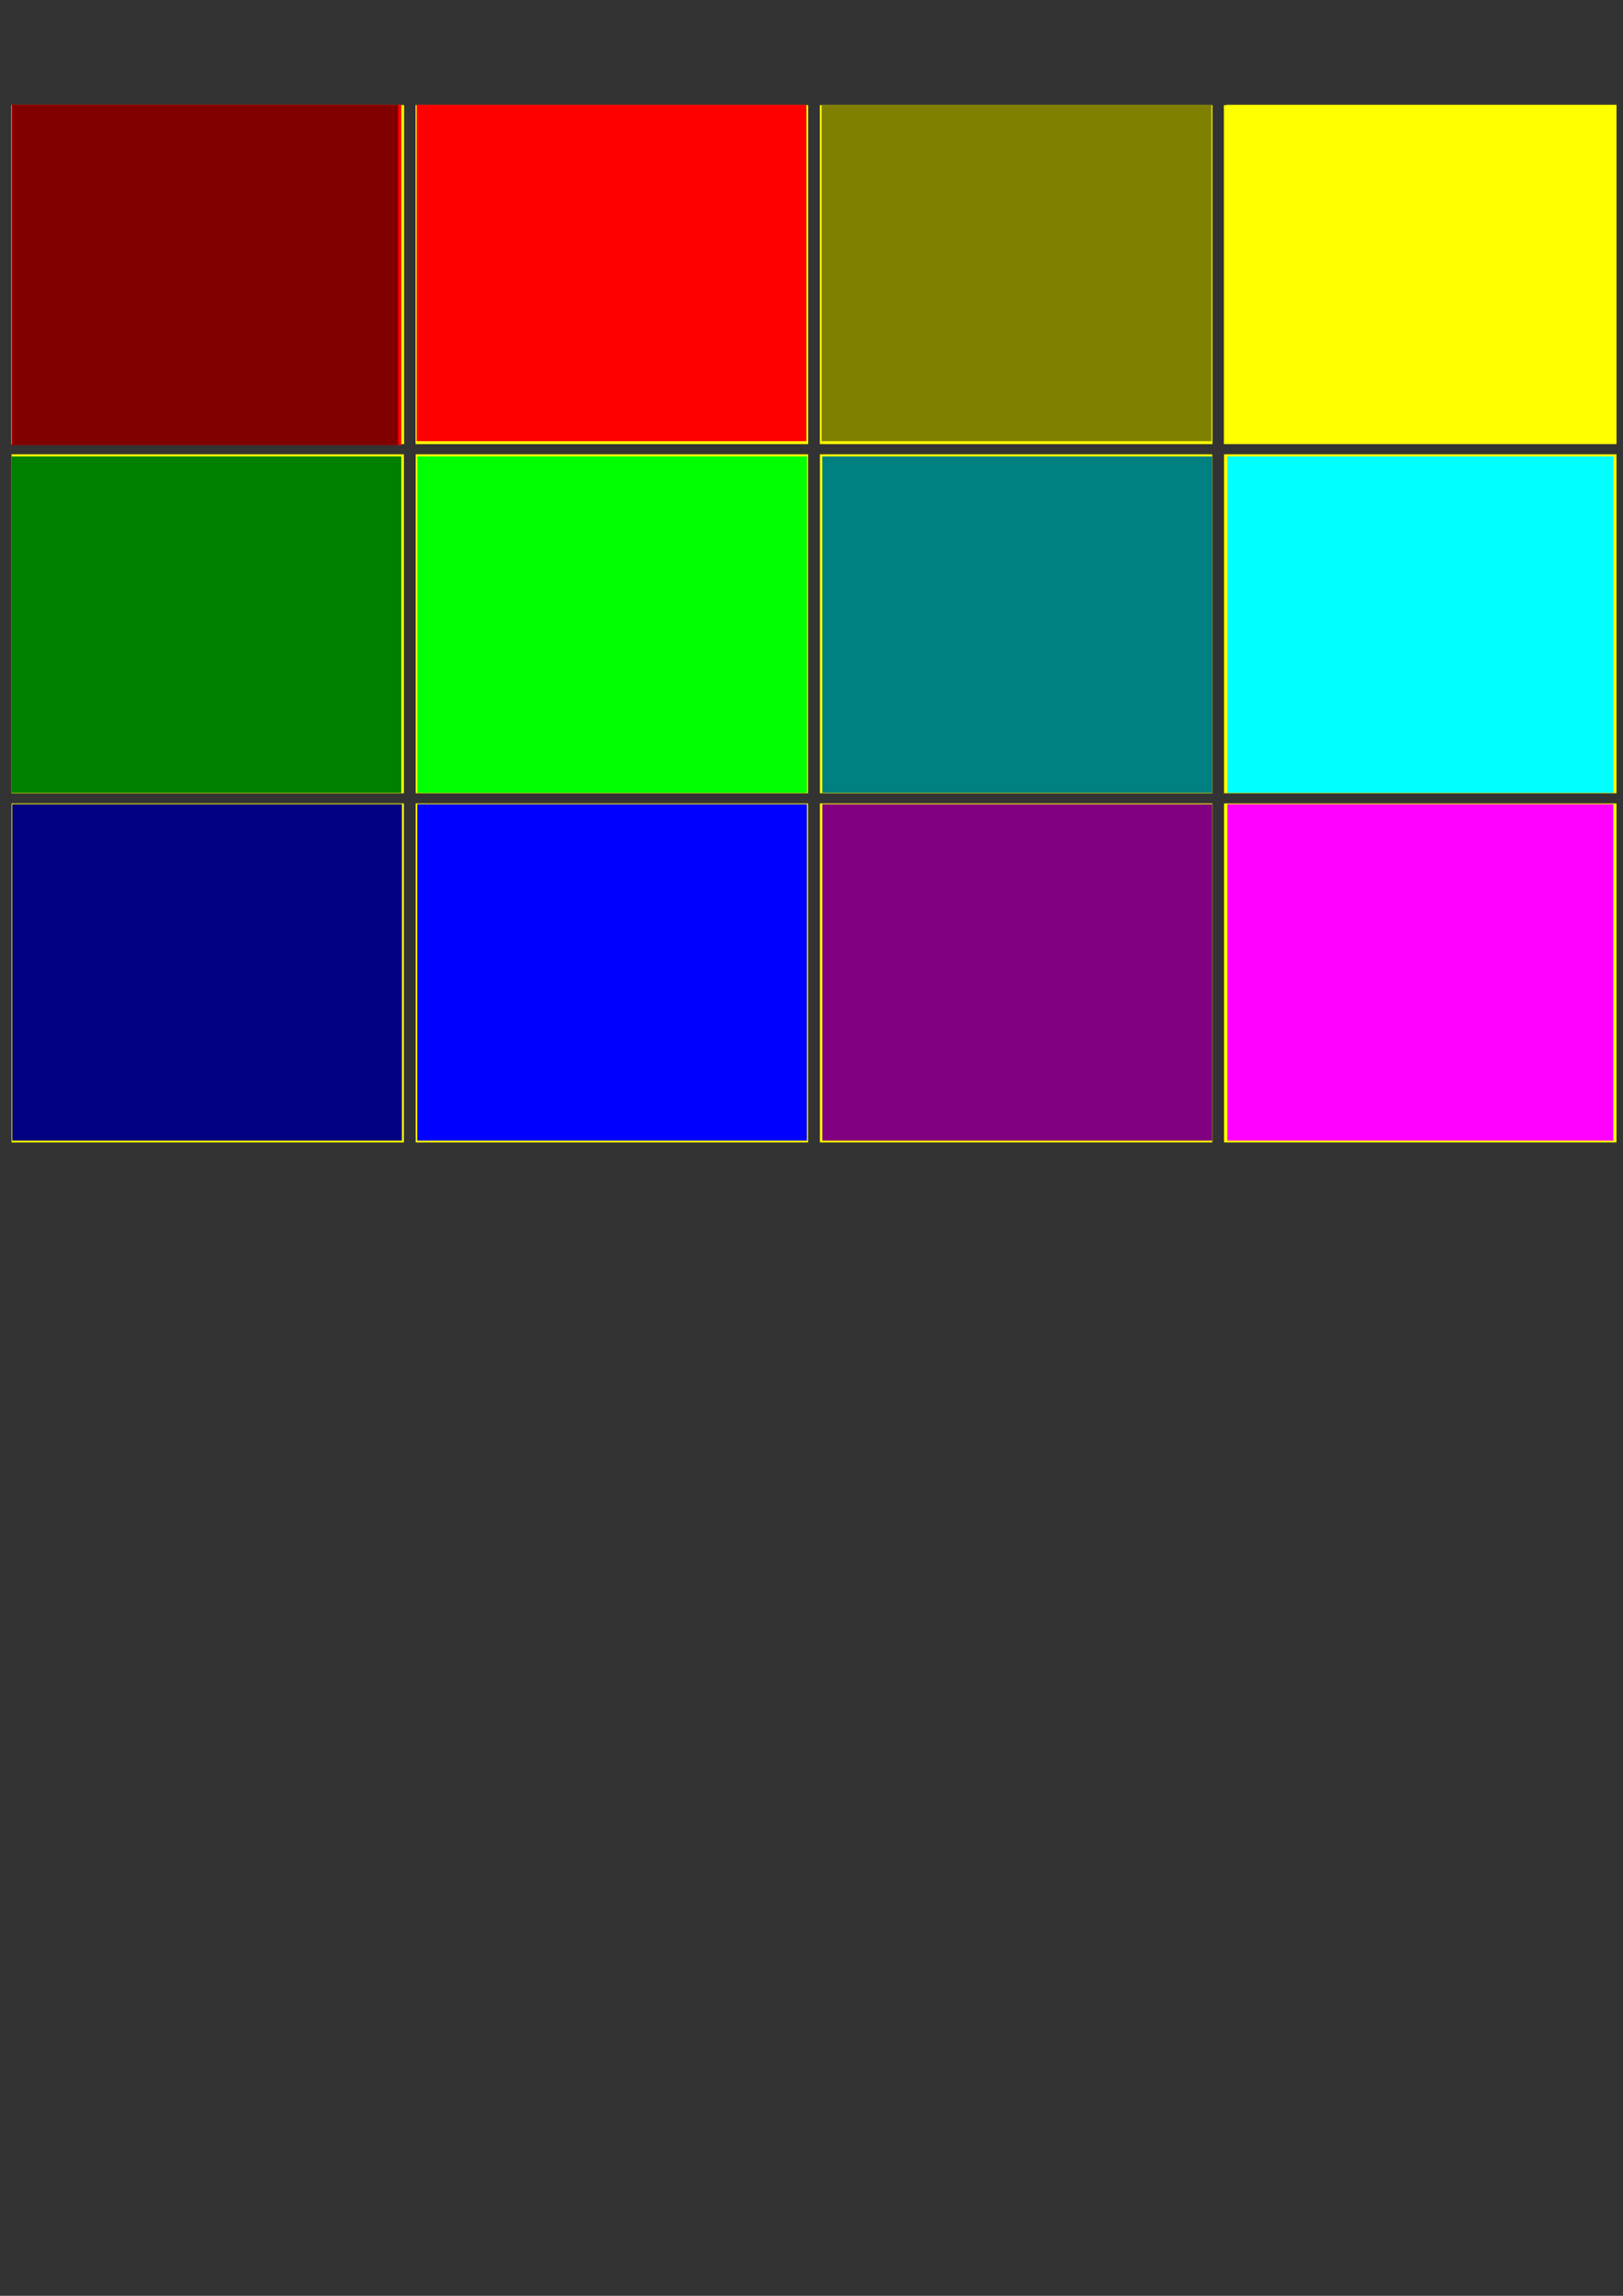 <?xml version="1.0" encoding="UTF-8" standalone="no"?>
<!-- Created with Inkscape (http://www.inkscape.org/) -->

<svg
   xmlns:dc="http://purl.org/dc/elements/1.1/"
   xmlns:cc="http://creativecommons.org/ns#"
   xmlns:rdf="http://www.w3.org/1999/02/22-rdf-syntax-ns#"
   xmlns:svg="http://www.w3.org/2000/svg"
   xmlns="http://www.w3.org/2000/svg"
   xmlns:xlink="http://www.w3.org/1999/xlink"
   xmlns:sodipodi="http://sodipodi.sourceforge.net/DTD/sodipodi-0.dtd"
   xmlns:inkscape="http://www.inkscape.org/namespaces/inkscape"
   width="744.094"
   height="1052.362"
   id="svg2"
   version="1.1"
   inkscape:version="0.48.3.1 r9886"
   sodipodi:docname="New document 1">
  <rect width="100%" height="100%" fill="#333333" stroke="none"/>
  <defs
     id="defs4" />
  <sodipodi:namedview
     id="base"
     pagecolor="#ffffff"
     bordercolor="#666666"
     borderopacity="1.0"
     inkscape:pageopacity="0.0"
     inkscape:pageshadow="2"
     inkscape:zoom="0.57080078"
     inkscape:cx="266.60046"
     inkscape:cy="567.45561"
     inkscape:document-units="px"
     inkscape:current-layer="layer1"
     showgrid="false"
     inkscape:window-width="1280"
     inkscape:window-height="975"
     inkscape:window-x="0"
     inkscape:window-y="25"
     inkscape:window-maximized="1" />
  <g
     inkscape:label="Layer 1"
     inkscape:groupmode="layer"
     id="layer1">
    <rect
       style="fill:#ffff00;stroke:none"
       id="rect2989"
       width="179.909"
       height="155.382"
       x="5.277"
       y="48.19"
       inkscape:tile-cx="146.28574"
       inkscape:tile-cy="93.183409"
       inkscape:tile-w="179.90889"
       inkscape:tile-h="155.38194"
       inkscape:tile-x0="56.331291"
       inkscape:tile-y0="15.492437" />
    <path
       style="opacity:0;fill:#ffff00;stroke:none"
       d="m 3.305,166.906 0,-77.101 90.243,0 90.243,0 -0.456,76.647 -0.456,76.647 -89.786,0.454 -89.786,0.454 0,-77.101 z"
       id="path4011"
       inkscape:connector-curvature="0" />
    <path
       style="opacity:0;fill:#ffff00;stroke:none"
       d="m 3.305,166.906 0,-77.101 90.243,0 90.243,0 -0.456,76.647 -0.456,76.647 -89.786,0.454 -89.786,0.454 0,-77.101 z"
       id="path4013"
       inkscape:connector-curvature="0" />
    <use
       x="0"
       y="0"
       inkscape:tiled-clone-of="#rect2989"
       xlink:href="#rect2989"
       id="use4025"
       width="744.094"
       height="1052.362"
       inkscape:tile-cx="95.231845"
       inkscape:tile-cy="85.881437"
       inkscape:tile-w="179.90889"
       inkscape:tile-h="155.38194"
       inkscape:tile-x0="5.2774"
       inkscape:tile-y0="8.1904659" />
    <use
       x="0"
       y="0"
       inkscape:tiled-clone-of="#rect2989"
       xlink:href="#rect2989"
       transform="translate(185.306,0)"
       id="use4027"
       width="744.094"
       height="1052.362"
       inkscape:tile-cx="280.538"
       inkscape:tile-cy="85.881437"
       inkscape:tile-w="179.90889"
       inkscape:tile-h="155.38194"
       inkscape:tile-x0="190.58356"
       inkscape:tile-y0="8.1904659" />
    <use
       x="0"
       y="0"
       inkscape:tiled-clone-of="#rect2989"
       xlink:href="#rect2989"
       transform="translate(370.612,0)"
       id="use4029"
       width="744.094"
       height="1052.362"
       inkscape:tile-cx="465.84415"
       inkscape:tile-cy="85.881437"
       inkscape:tile-w="179.90889"
       inkscape:tile-h="155.38194"
       inkscape:tile-x0="375.88971"
       inkscape:tile-y0="8.1904659" />
    <use
       x="0"
       y="0"
       inkscape:tiled-clone-of="#rect2989"
       xlink:href="#rect2989"
       transform="translate(555.918,0)"
       id="use4031"
       width="744.094"
       height="1052.362"
       inkscape:tile-cx="651.15031"
       inkscape:tile-cy="85.881437"
       inkscape:tile-w="179.90889"
       inkscape:tile-h="155.38194"
       inkscape:tile-x0="561.19587"
       inkscape:tile-y0="8.1904659" />
    <use
       x="0"
       y="0"
       inkscape:tiled-clone-of="#use4025"
       xlink:href="#use4025"
       id="use4033"
       width="744.094"
       height="1052.362" />
    <use
       x="0"
       y="0"
       inkscape:tiled-clone-of="#use4025"
       xlink:href="#use4025"
       transform="translate(0,160.043)"
       id="use4035"
       width="744.094"
       height="1052.362"
       style="fill:#00ffff" />
    <use
       x="0"
       y="0"
       inkscape:tiled-clone-of="#use4025"
       xlink:href="#use4025"
       transform="translate(0,320.087)"
       id="use4037"
       width="744.094"
       height="1052.362"
       style="fill:#000080" />
    <use
       x="0"
       y="0"
       inkscape:tiled-clone-of="#use4027"
       xlink:href="#use4027"
       id="use4045"
       width="744.094"
       height="1052.362" />
    <use
       x="0"
       y="0"
       inkscape:tiled-clone-of="#use4027"
       xlink:href="#use4027"
       transform="translate(0,160.043)"
       id="use4047"
       width="744.094"
       height="1052.362"
       style="fill:#00ff00" />
    <use
       x="0"
       y="0"
       inkscape:tiled-clone-of="#use4027"
       xlink:href="#use4027"
       transform="translate(0,320.087)"
       id="use4049"
       width="744.094"
       height="1052.362"
       style="fill:#0000ff" />
    <use
       x="0"
       y="0"
       inkscape:tiled-clone-of="#use4029"
       xlink:href="#use4029"
       id="use4057"
       width="744.094"
       height="1052.362"
       style="fill:#0000ff" />
    <use
       x="0"
       y="0"
       inkscape:tiled-clone-of="#use4029"
       xlink:href="#use4029"
       transform="translate(0,160.043)"
       id="use4059"
       width="744.094"
       height="1052.362"
       style="fill:#008080" />
    <use
       x="0"
       y="0"
       inkscape:tiled-clone-of="#use4029"
       xlink:href="#use4029"
       transform="translate(0,320.087)"
       id="use4061"
       width="744.094"
       height="1052.362"
       style="fill:#800080" />
    <use
       x="0"
       y="0"
       inkscape:tiled-clone-of="#use4031"
       xlink:href="#use4031"
       id="use4069"
       width="744.094"
       height="1052.362"
       style="fill:#ff00ff" />
    <use
       x="0"
       y="0"
       inkscape:tiled-clone-of="#use4031"
       xlink:href="#use4031"
       transform="translate(0,160.043)"
       id="use4071"
       width="744.094"
       height="1052.362"
       style="fill:#00ffff" />
    <use
       x="0"
       y="0"
       inkscape:tiled-clone-of="#use4031"
       xlink:href="#use4031"
       transform="translate(0,320.087)"
       id="use4073"
       width="744.094"
       height="1052.362"
       style="fill:#ff00ff" />
    <path
       style="fill:#ff0000;fill-opacity:1;stroke:none"
       d="m 191.009,125.138 0,-77.085 89.348,0 89.348,0 0,77.085 0,77.085 -89.348,0 -89.348,0 0,-77.085 z"
       id="path4081"
       inkscape:connector-curvature="0" />
    <path
       style="fill:#ff0000;fill-opacity:1;stroke:none"
       d="m 5.305,126.014 0,-77.961 89.348,0 89.348,0 0,77.961 0,77.961 -89.348,0 -89.348,0 0,-77.961 z"
       id="path4085"
       inkscape:connector-curvature="0" />
    <path
       style="fill:#808000;fill-opacity:1;stroke:none"
       d="m 376.713,125.138 0,-77.085 89.348,0 89.348,0 0,77.085 0,77.085 -89.348,0 -89.348,0 0,-77.085 z"
       id="path4087"
       inkscape:connector-curvature="0" />
    <path
       style="fill:#ffff00;fill-opacity:1;stroke:none"
       d="m 562.417,125.138 0,-77.085 89.348,0 89.348,0 0,77.085 0,77.085 -89.348,0 -89.348,0 0,-77.085 z"
       id="path4089"
       inkscape:connector-curvature="0" />
    <path
       style="fill:#008000;fill-opacity:1;stroke:none"
       d="m 5.305,286.315 0,-77.085 89.348,0 89.348,0 0,77.085 0,77.085 -89.348,0 -89.348,0 0,-77.085 z"
       id="path4091"
       inkscape:connector-curvature="0" />
    <path
       style="fill:#800000;fill-opacity:1;stroke:none"
       d="m 5.595,126.014 0,-77.961 88.472,0 88.472,0 0,77.961 0,77.961 -88.472,0 -88.472,0 0,-77.961 z"
       id="path4095"
       inkscape:connector-curvature="0" />
    <path
       style="fill:#00ff00;fill-opacity:1;stroke:none"
       d="m 191.299,286.315 0,-77.085 89.348,0 89.348,0 0,77.085 0,77.085 -89.348,0 -89.348,0 0,-77.085 z"
       id="path4097"
       inkscape:connector-curvature="0" />
    <path
       style="fill:#008080;fill-opacity:1;stroke:none"
       d="m 377.003,286.315 0,-77.085 89.348,0 89.348,0 0,77.085 0,77.085 -89.348,0 -89.348,0 0,-77.085 z"
       id="path4099"
       inkscape:connector-curvature="0" />
    <path
       style="fill:#00ffff;fill-opacity:1;stroke:none"
       d="m 562.707,286.315 0,-77.085 88.472,0 88.472,0 0,77.085 0,77.085 -88.472,0 -88.472,0 0,-77.085 z"
       id="path4101"
       inkscape:connector-curvature="0" />
    <path
       style="fill:#000080;fill-opacity:1;stroke:none"
       d="m 5.595,445.74 0,-77.085 89.348,0 89.348,0 0,77.085 0,77.085 -89.348,0 -89.348,0 0,-77.085 z"
       id="path4103"
       inkscape:connector-curvature="0" />
    <path
       style="fill:#0000ff;fill-opacity:1;stroke:none"
       d="m 191.299,445.74 0,-77.085 89.348,0 89.348,0 0,77.085 0,77.085 -89.348,0 -89.348,0 0,-77.085 z"
       id="path4105"
       inkscape:connector-curvature="0" />
    <path
       style="fill:#800080;fill-opacity:1;stroke:none"
       d="m 377.003,445.74 0,-77.085 89.348,0 89.348,0 0,77.085 0,77.085 -89.348,0 -89.348,0 0,-77.085 z"
       id="path4107"
       inkscape:connector-curvature="0" />
    <path
       style="fill:#ff00ff;fill-opacity:1;stroke:none"
       d="m 562.707,445.74 0,-77.085 88.472,0 88.472,0 0,77.085 0,77.085 -88.472,0 -88.472,0 0,-77.085 z"
       id="path4109"
       inkscape:connector-curvature="0" />
  </g>
</svg>
